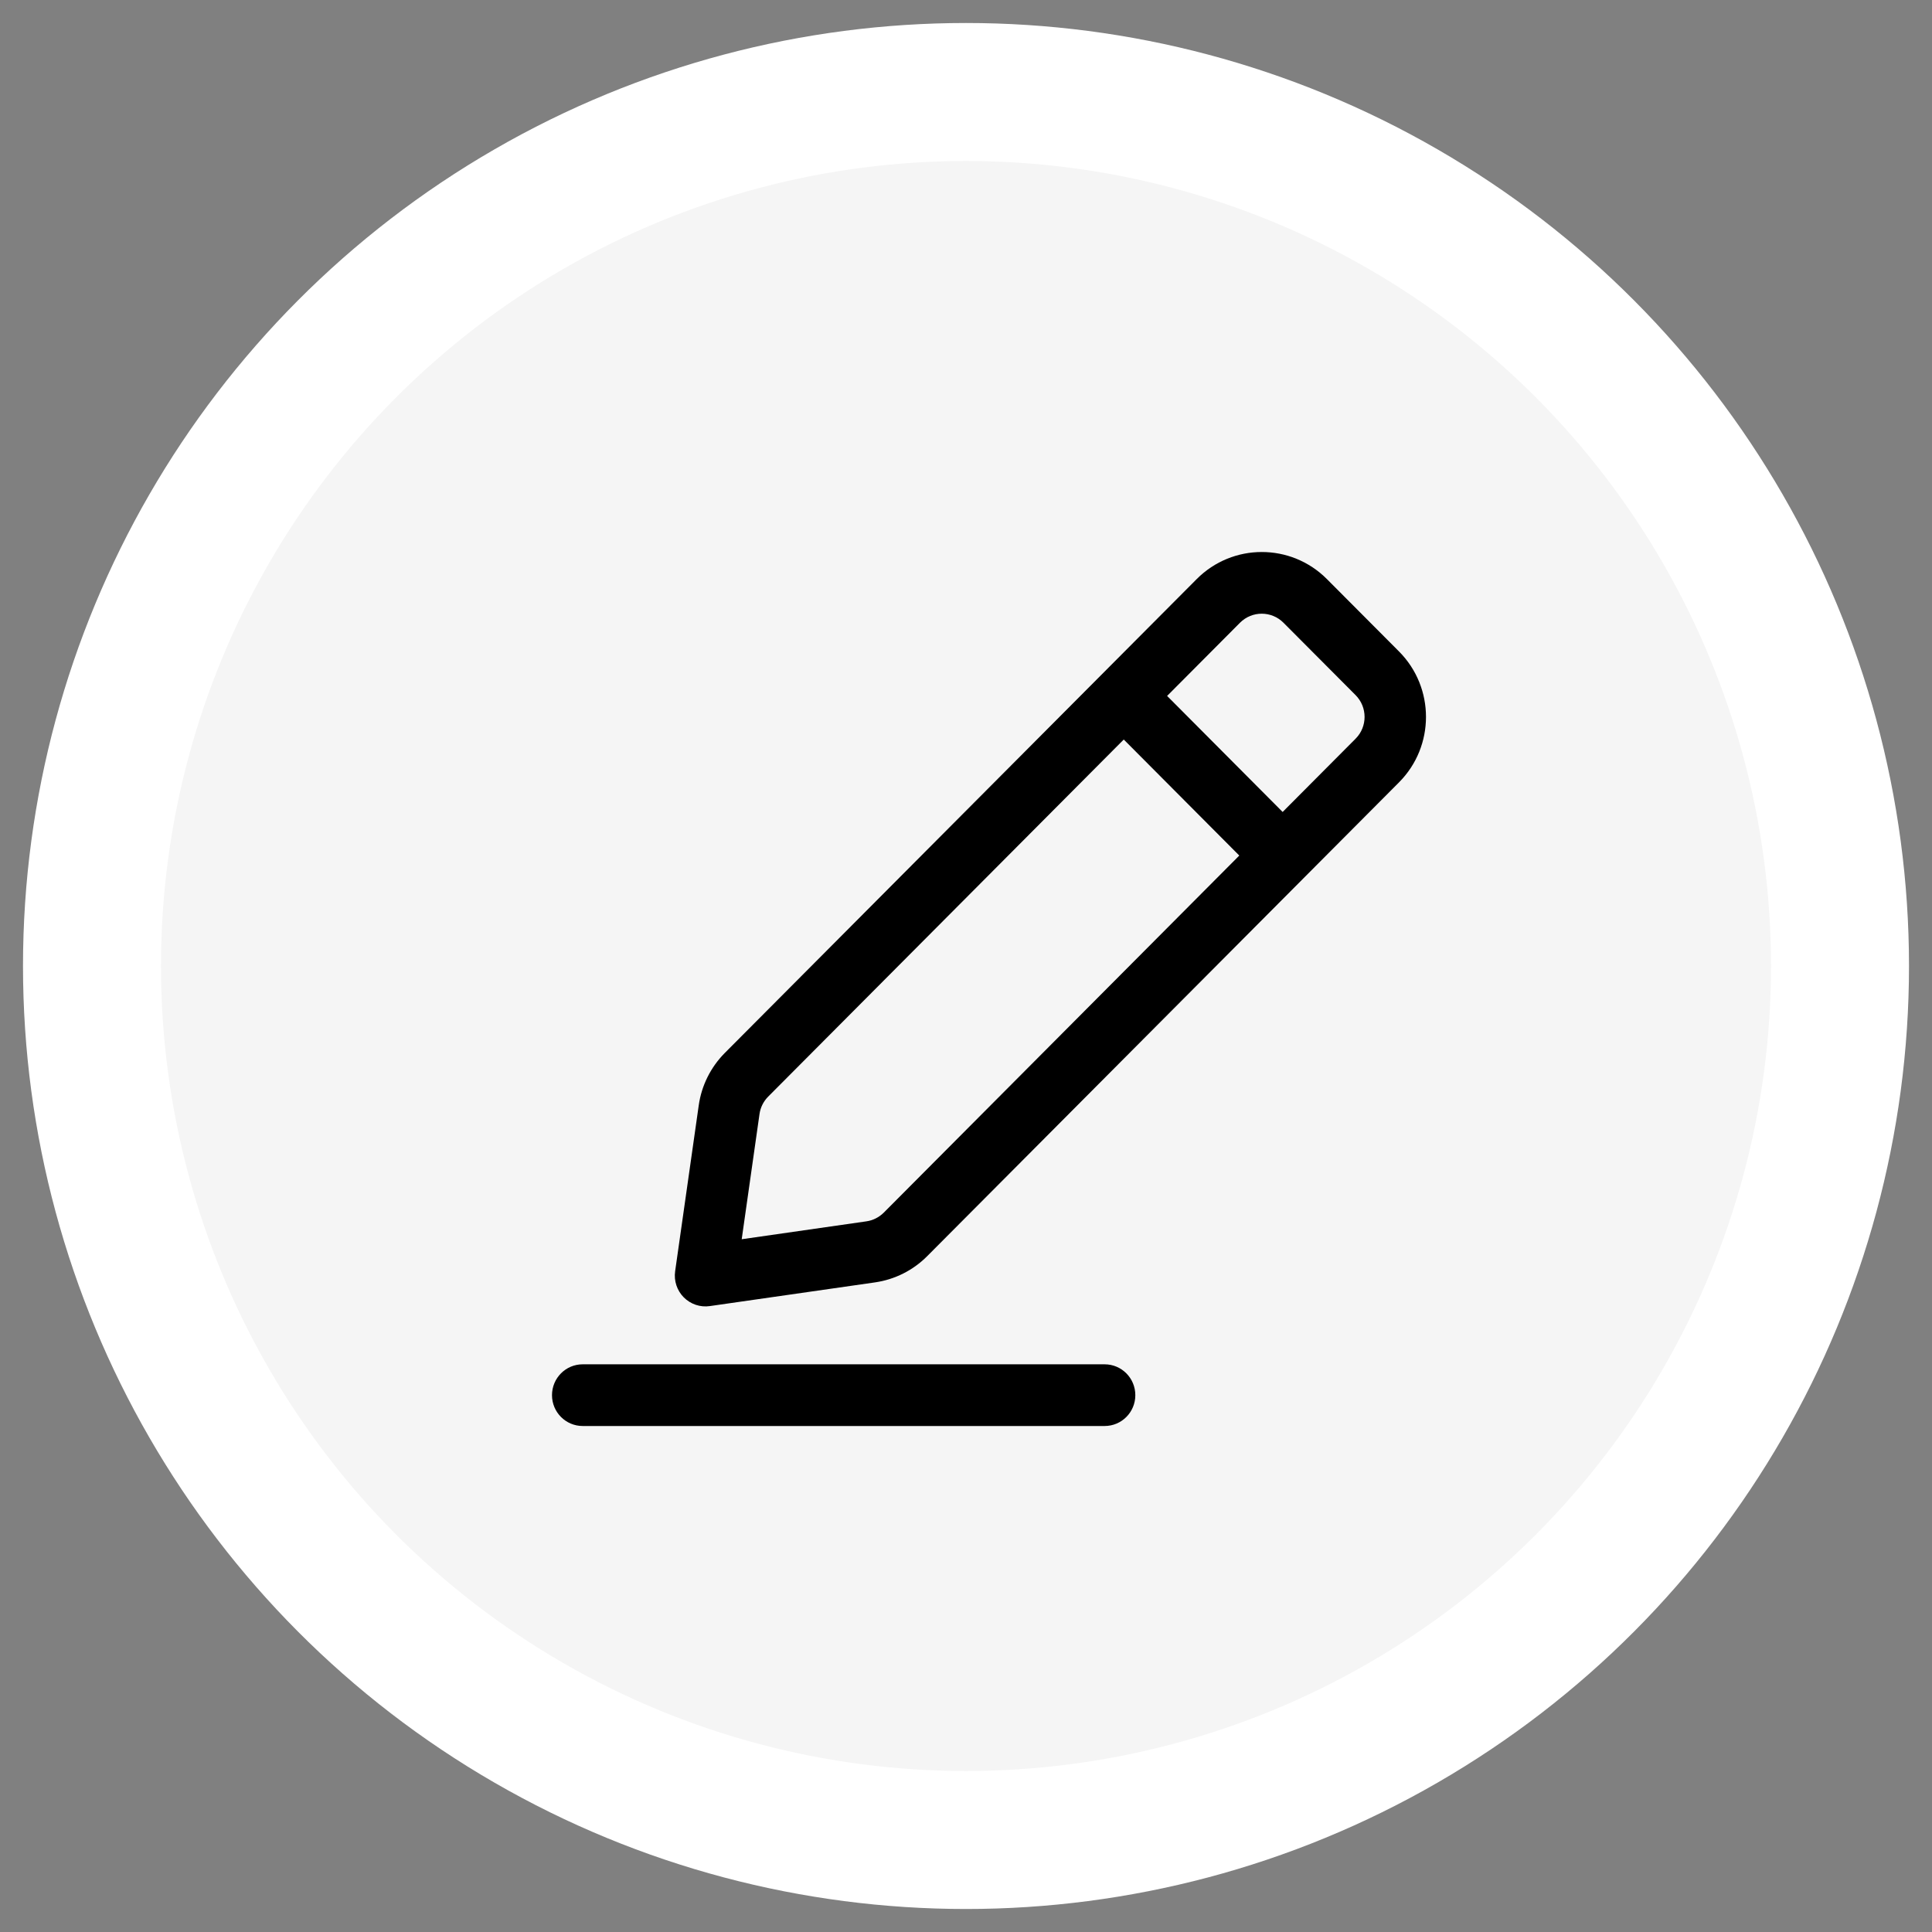 <svg width="42" height="42" viewBox="0 0 42 42" fill="none" xmlns="http://www.w3.org/2000/svg">
<rect x="0" y="0" width="42" height="42" fill="#808080" stroke="none"/>
<circle cx="21" cy="21" r="19" fill="#F5F5F5" stroke="white" stroke-width="3"/>
<path fill-rule="evenodd" clip-rule="evenodd" d="M30.414 17.007L20.155 27.309C19.849 27.617 19.451 27.816 19.022 27.878L15.432 28.393C15.224 28.424 15.014 28.353 14.865 28.204C14.717 28.055 14.647 27.844 14.677 27.635L15.19 24.029C15.251 23.598 15.45 23.2 15.756 22.891L26.015 12.589C26.796 11.804 28.064 11.804 28.846 12.589L30.414 14.163C31.195 14.948 31.195 16.222 30.414 17.007ZM24.429 16.077L16.7 23.839C16.598 23.942 16.531 24.074 16.511 24.218L16.124 26.94L18.834 26.551C18.977 26.531 19.109 26.464 19.212 26.362L26.941 18.599L24.43 16.077L24.429 16.077ZM27.884 17.651L29.469 16.059C29.73 15.798 29.73 15.373 29.469 15.111L27.901 13.537C27.64 13.276 27.218 13.276 26.957 13.537L25.372 15.129L27.883 17.651L27.884 17.651ZM12.667 31C12.299 31 12 30.7 12 30.33C12 29.959 12.299 29.659 12.667 29.659H24.014C24.383 29.659 24.681 29.959 24.681 30.33C24.681 30.7 24.383 31 24.014 31H12.667Z" fill="black"/>
</svg>
